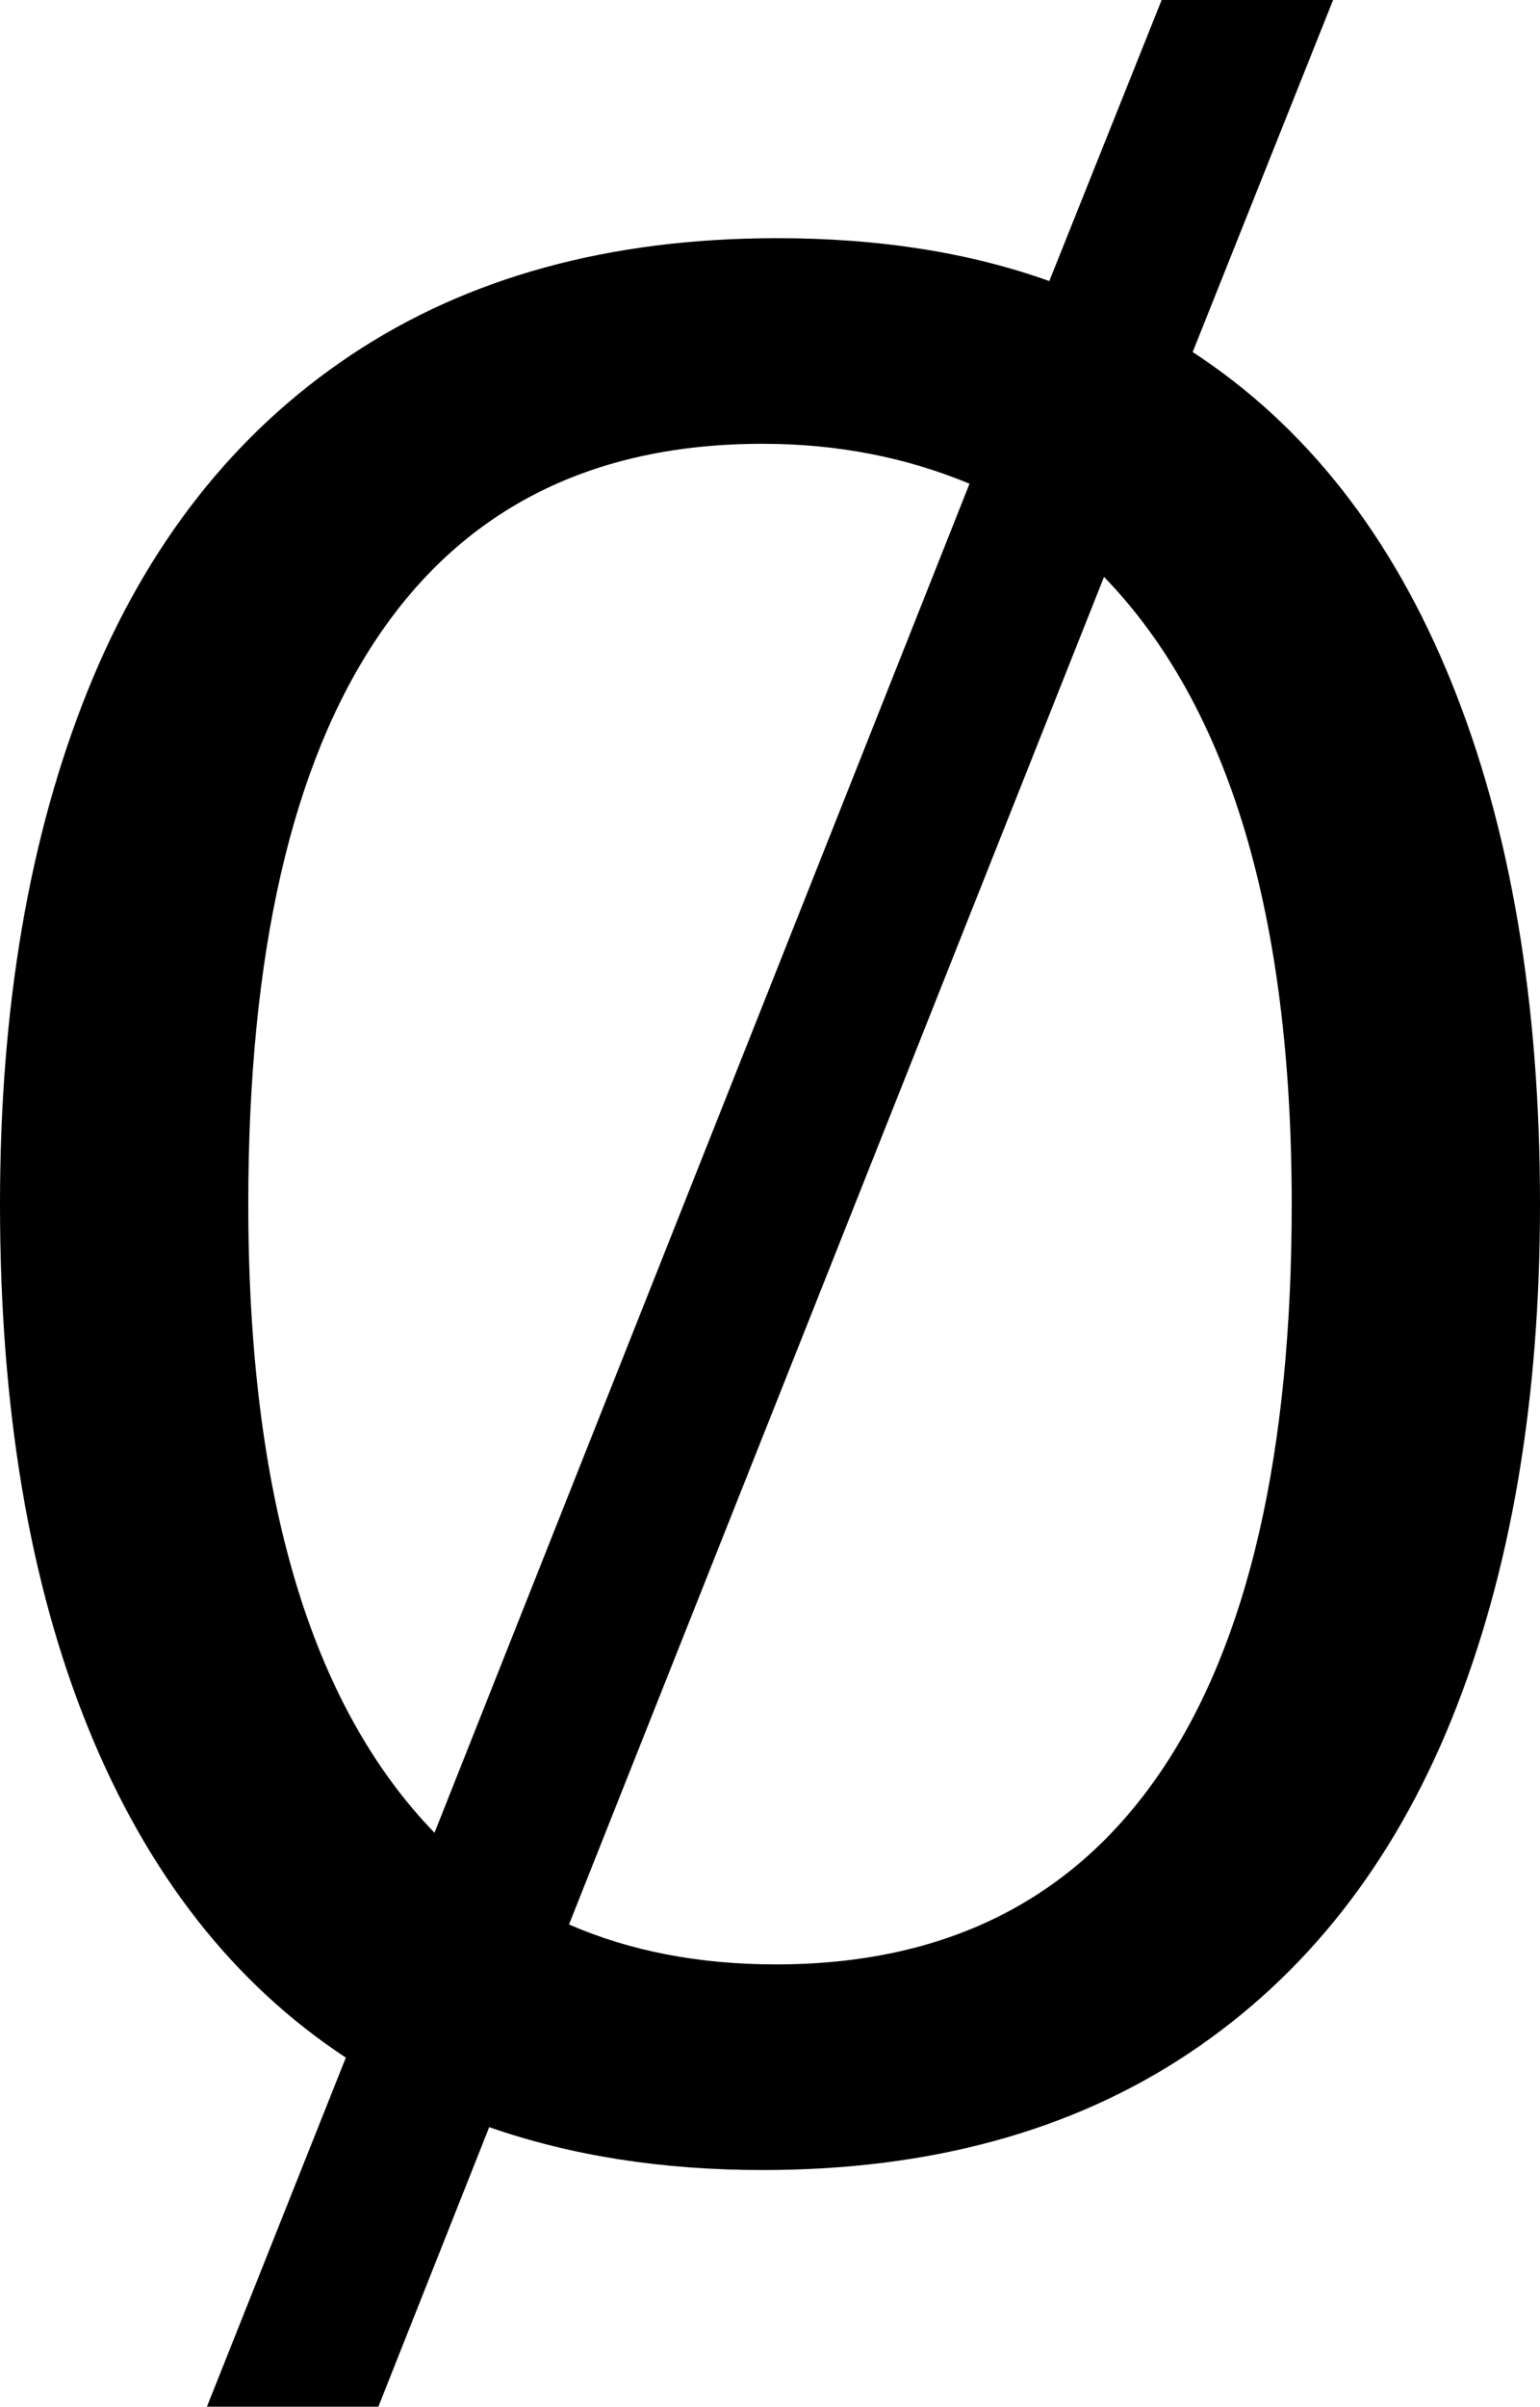 <?xml version="1.0" encoding="utf-8"?>
<!-- Generator: Adobe Illustrator 14.0.0, SVG Export Plug-In . SVG Version: 6.00 Build 43363)  -->
<!DOCTYPE svg PUBLIC "-//W3C//DTD SVG 1.1//EN" "http://www.w3.org/Graphics/SVG/1.1/DTD/svg11.dtd">
<svg version="1.1" id="图层_1" xmlns="http://www.w3.org/2000/svg" xmlns:xlink="http://www.w3.org/1999/xlink" x="0px" y="0px"
	 width="50.879px" height="79.443px" viewBox="0 0 50.879 79.443" enable-background="new 0 0 50.879 79.443" xml:space="preserve">
<path d="M44.043,0l-4.639,11.621c3.743,2.441,6.592,6.071,8.545,10.889c1.953,4.818,2.93,10.563,2.93,17.236
	c0,6.512-0.969,12.166-2.905,16.969c-1.938,4.801-4.834,8.488-8.691,11.059c-3.857,2.572-8.554,3.857-14.087,3.857
	c-3.32,0-6.332-0.473-9.033-1.416L12.5,79.443H6.836l4.59-11.523c-3.711-2.441-6.543-6.055-8.496-10.84S0,46.517,0,39.746
	c0-6.51,0.968-12.166,2.905-16.967c1.937-4.801,4.834-8.488,8.691-11.06c3.857-2.571,8.553-3.857,14.087-3.857
	c3.353,0,6.348,0.472,8.984,1.416L38.379,0H44.043z M14.355,60.498l17.676-44.531c-2.116-0.879-4.395-1.318-6.836-1.318
	c-5.6,0-9.831,2.116-12.695,6.348c-2.865,4.232-4.297,10.482-4.297,18.75C8.203,49.349,10.254,56.267,14.355,60.498z M36.475,19.043
	L18.799,63.525c2.018,0.879,4.297,1.318,6.836,1.318c5.599,0,9.839-2.123,12.72-6.371s4.321-10.49,4.321-18.727
	C42.676,30.208,40.608,23.308,36.475,19.043z"/>
</svg>
